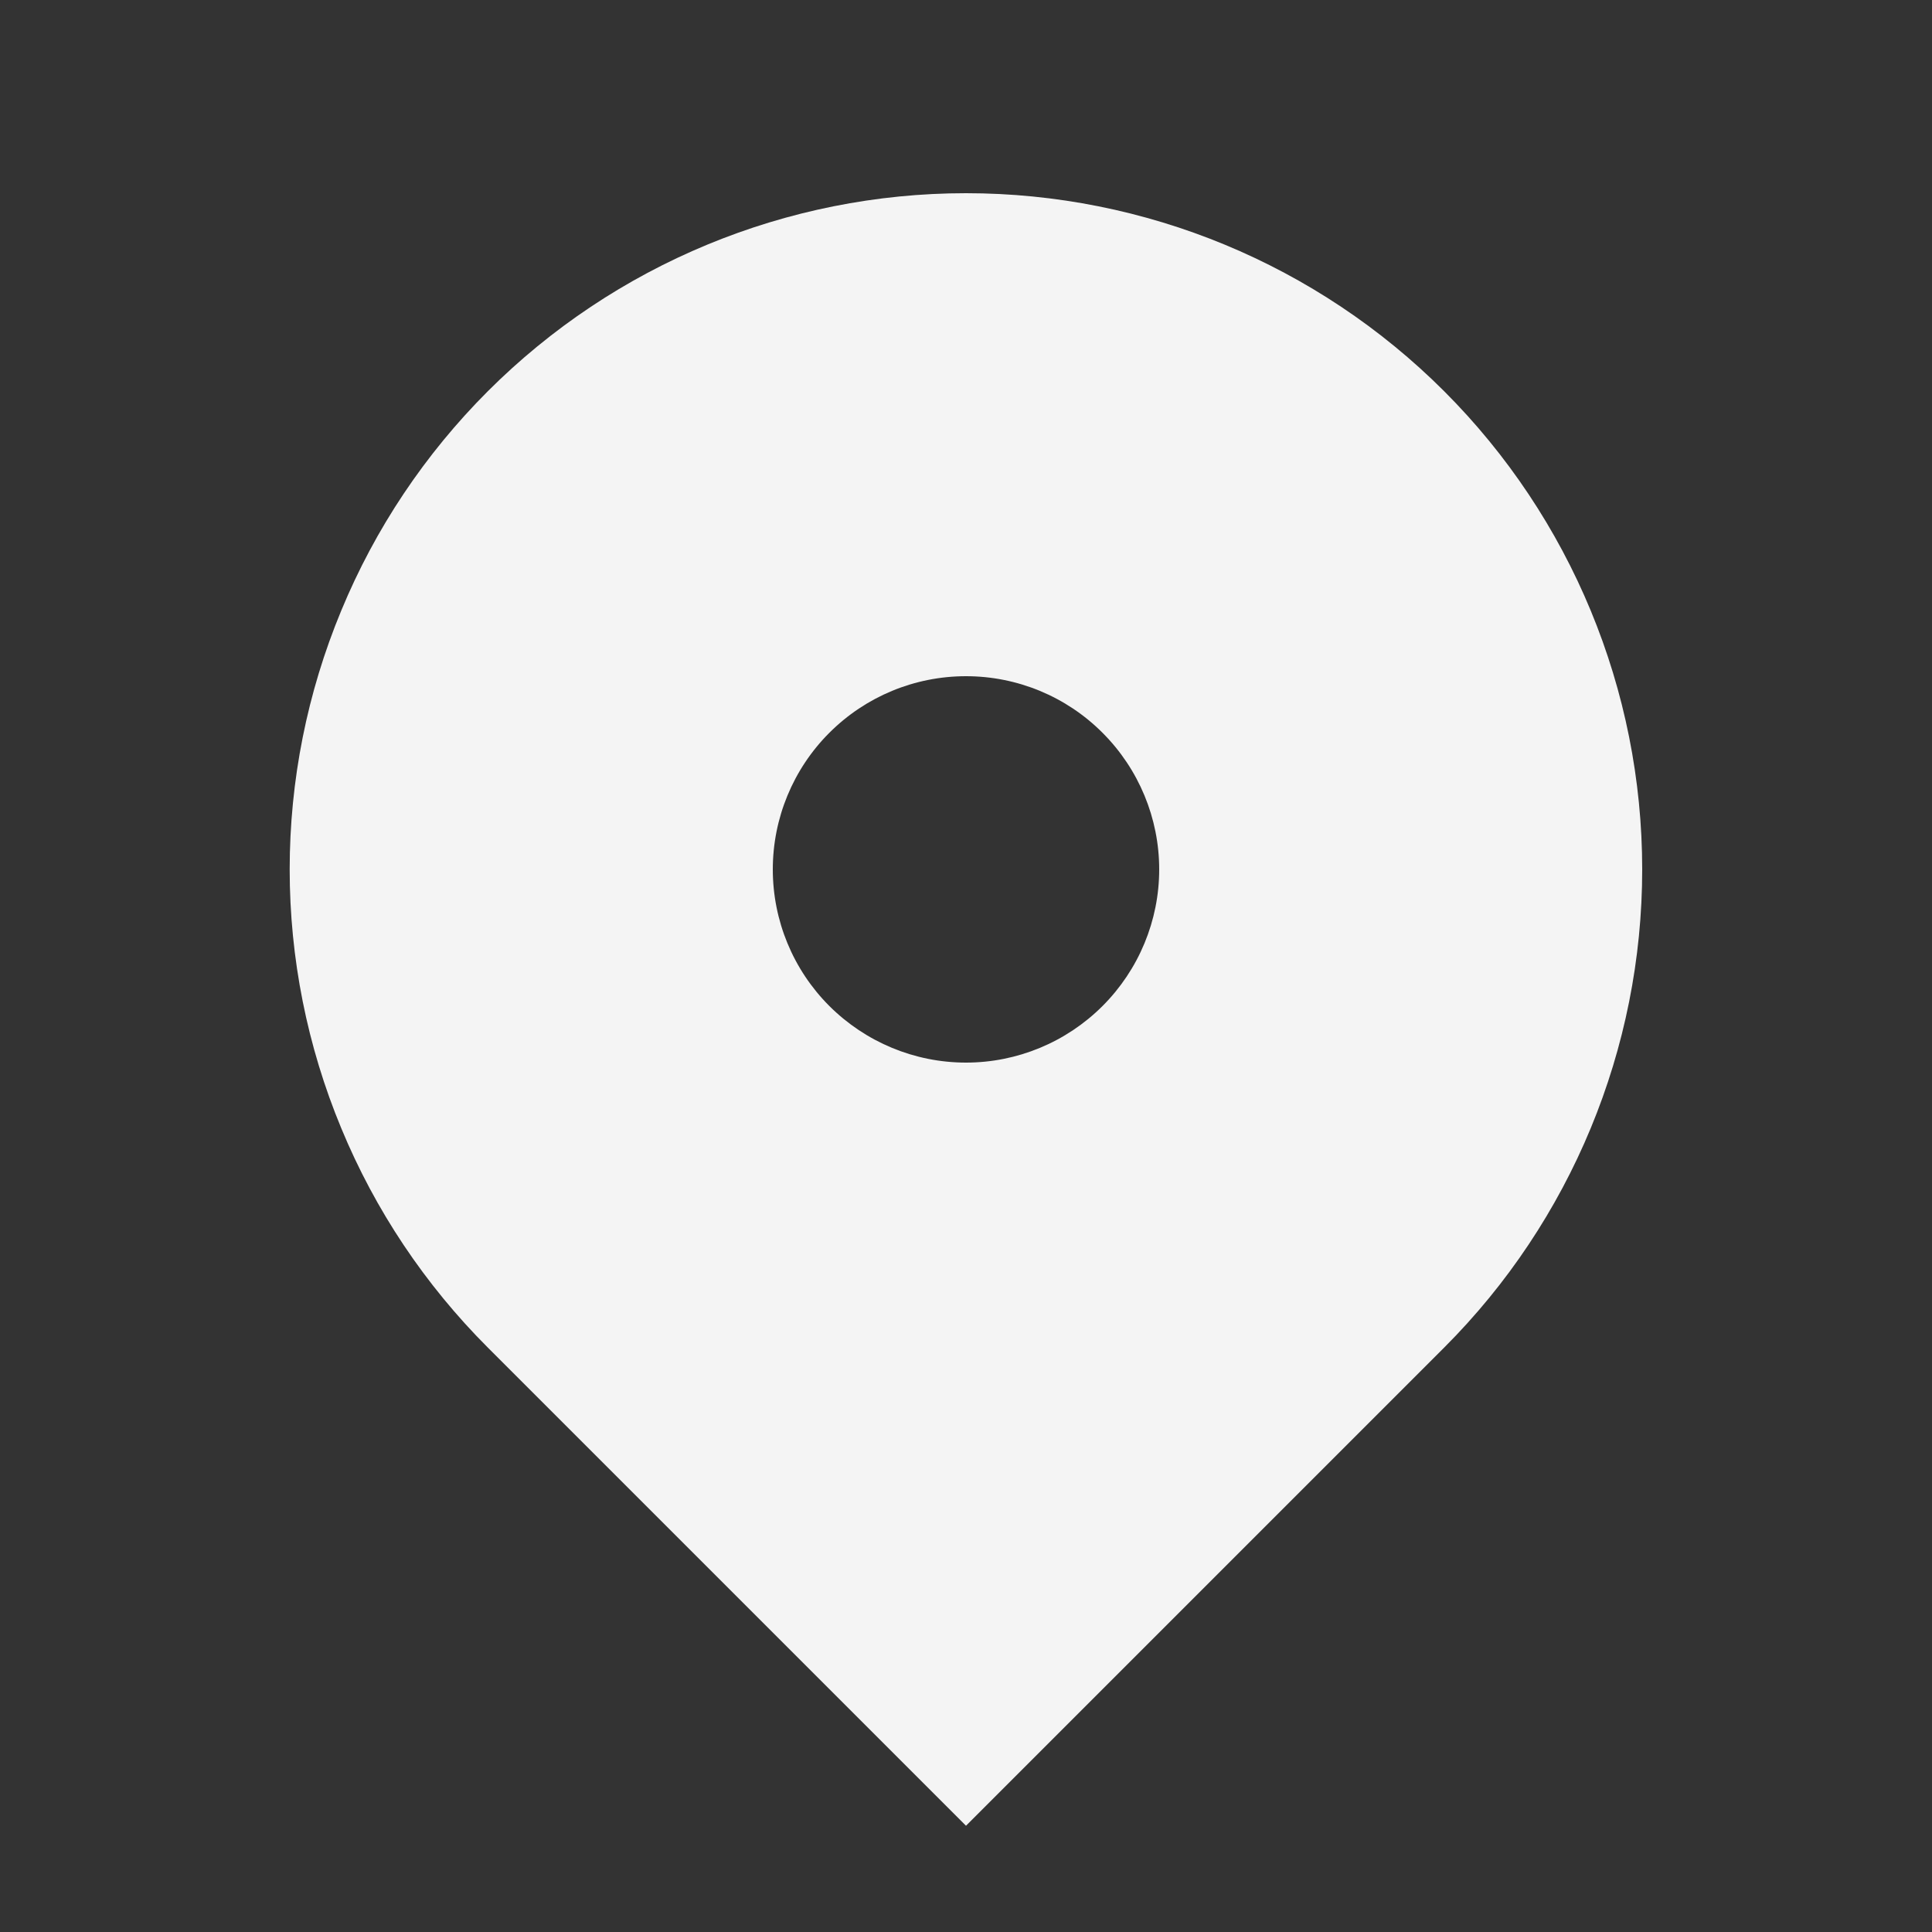 <svg width="16" height="16" viewBox="0 0 16 16" fill="none" xmlns="http://www.w3.org/2000/svg">
<rect x="0" y="0" width="16" height="16" fill="#333333" stroke="none"/>
<path fill-rule="evenodd" clip-rule="evenodd" d="M4.04 3.24C5.09 2.19 6.515 1.6 8 1.6C9.485 1.6 10.91 2.19 11.96 3.24C13.01 4.29 13.6 5.715 13.6 7.2C13.6 8.685 13.01 10.11 11.96 11.16L8 15.12L4.04 11.16C3.52 10.64 3.107 10.023 2.826 9.343C2.544 8.664 2.399 7.935 2.399 7.2C2.399 6.464 2.544 5.736 2.826 5.057C3.107 4.377 3.52 3.76 4.04 3.24ZM8 8.8C8.424 8.8 8.831 8.631 9.131 8.331C9.431 8.031 9.6 7.624 9.6 7.2C9.6 6.776 9.431 6.369 9.131 6.069C8.831 5.768 8.424 5.6 8 5.6C7.575 5.6 7.169 5.768 6.868 6.069C6.568 6.369 6.4 6.776 6.4 7.2C6.4 7.624 6.568 8.031 6.868 8.331C7.169 8.631 7.575 8.8 8 8.8Z" fill="#F4F4F4"/>
</svg>
